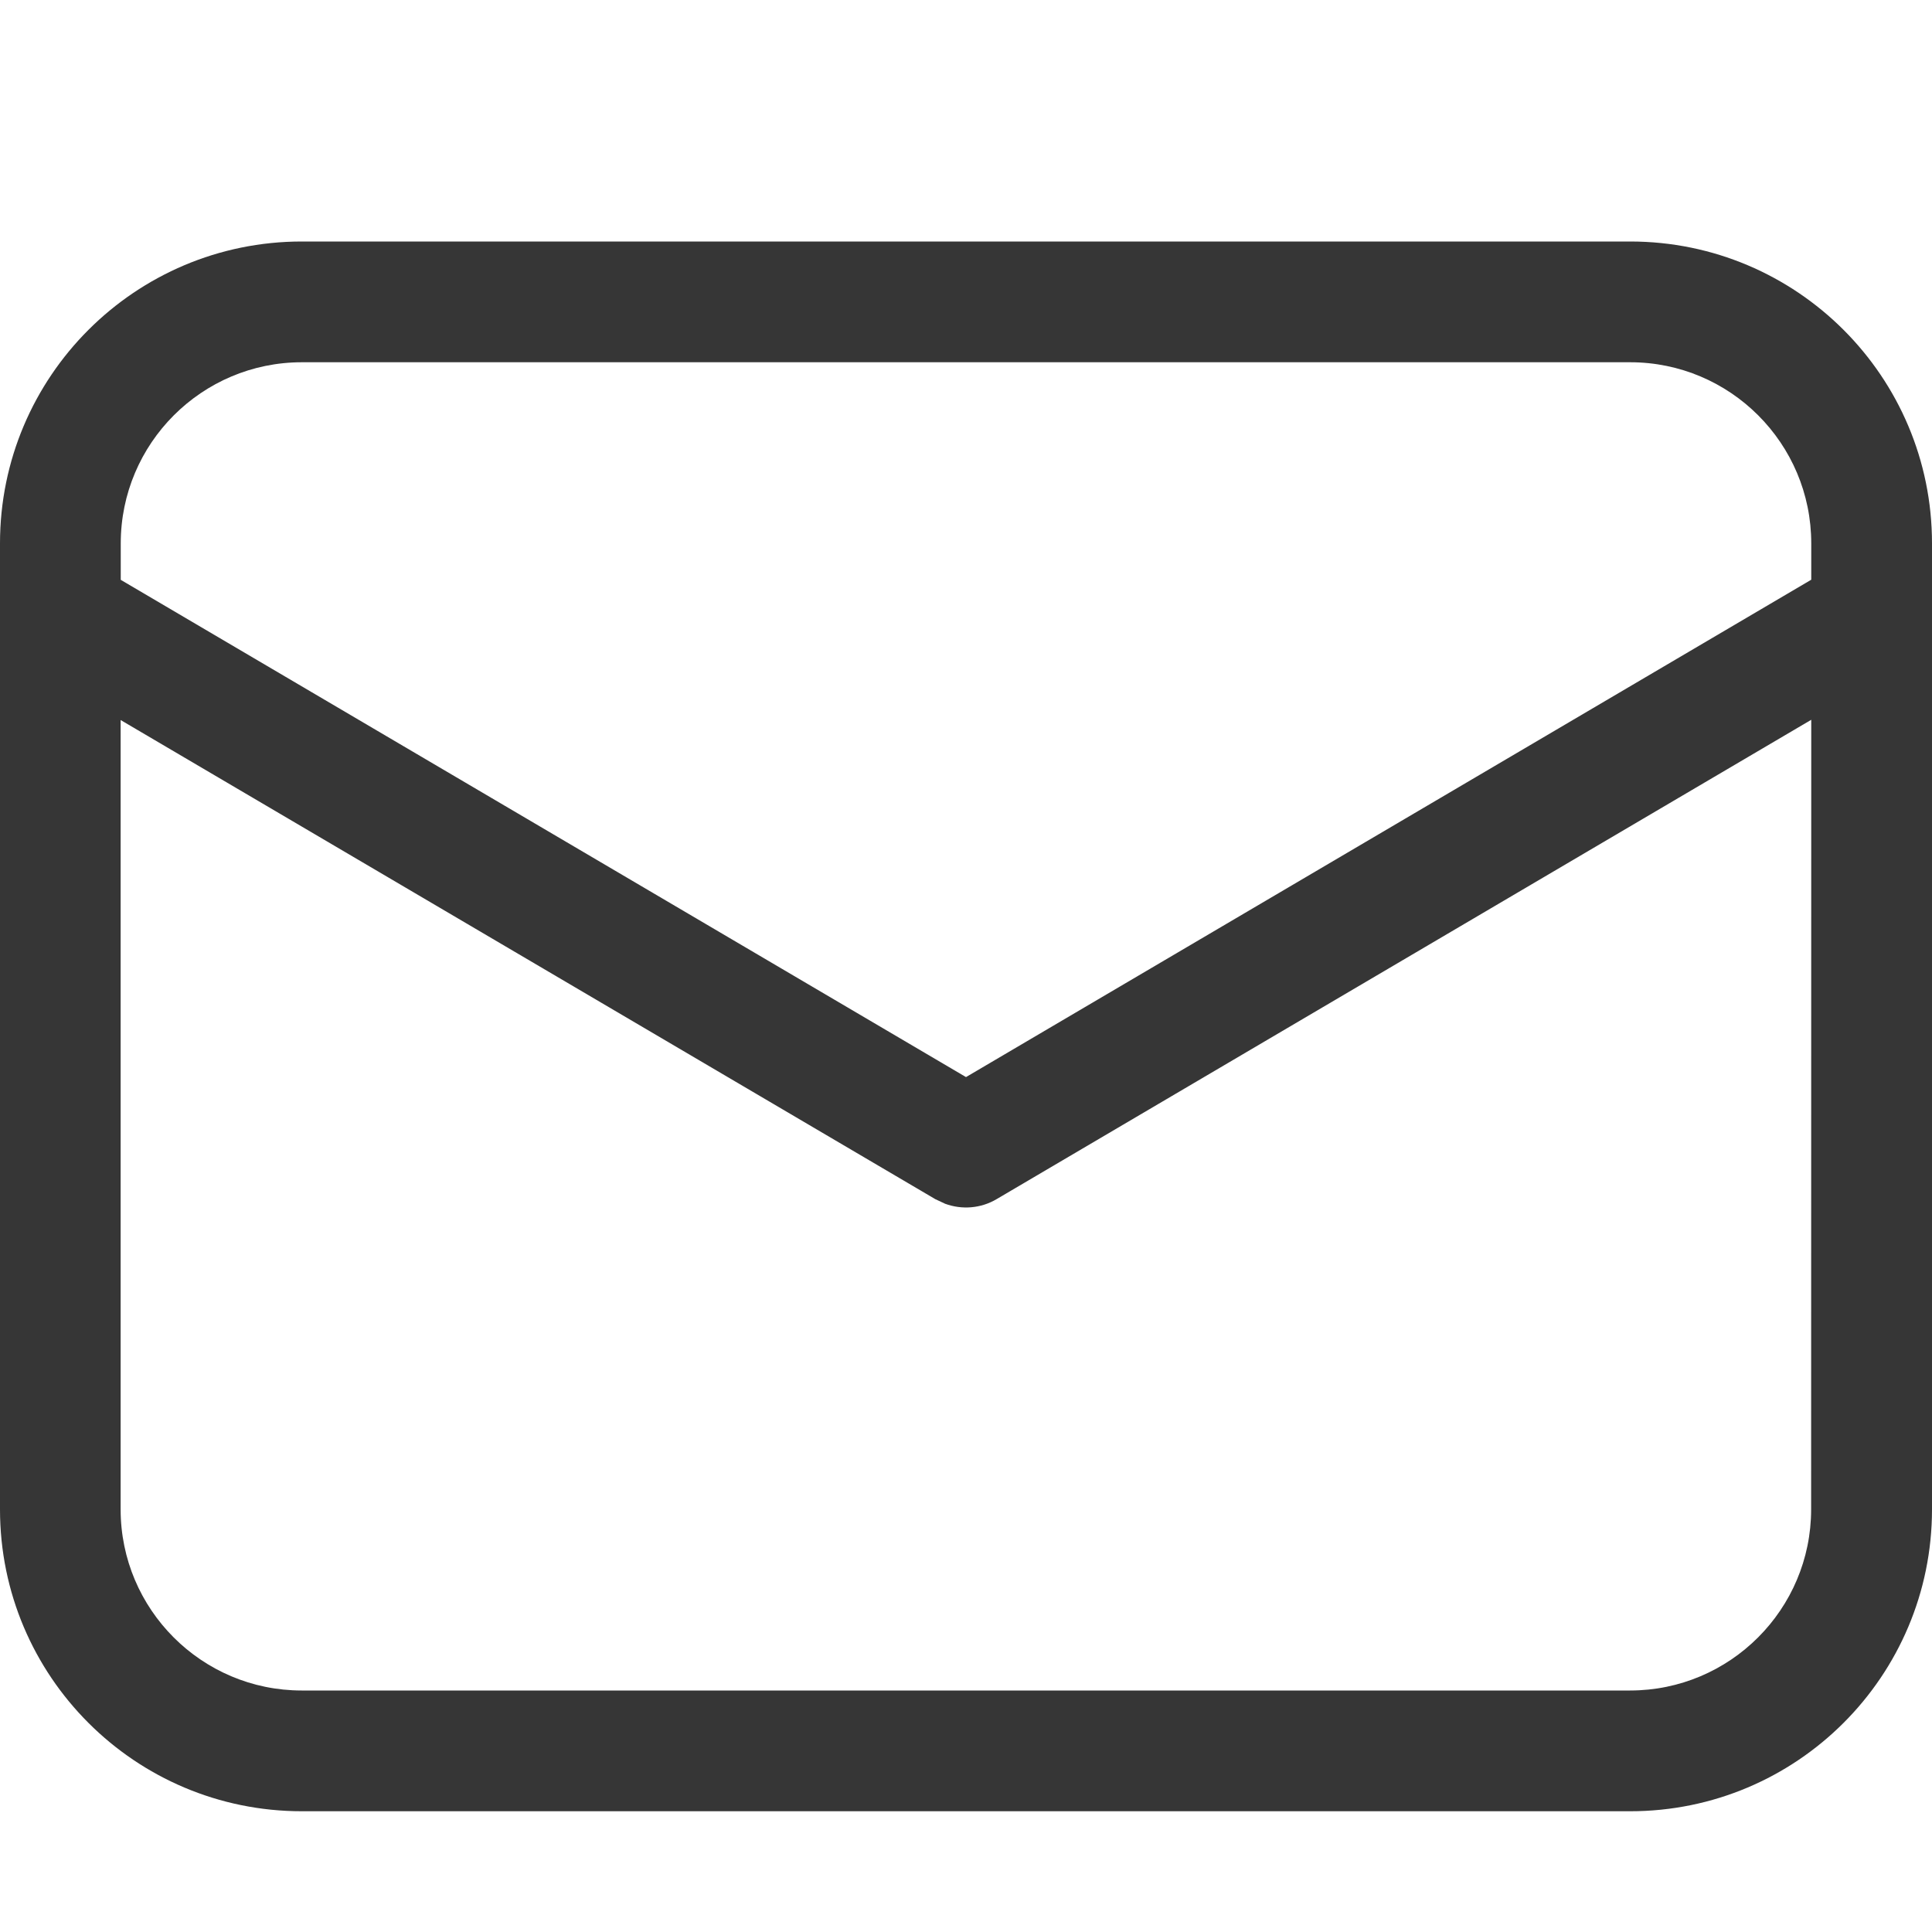 <svg width="16" height="16" version="1.1" viewBox="0 0 16 16" xmlns="http://www.w3.org/2000/svg">
 <defs>
  <style id="current-color-scheme" type="text/css">.ColorScheme-Text { color:#363636; }</style>
 </defs>
 <path d="m13.5 2c1.381 0 2.5 1.119 2.5 2.5v8c0 1.381-1.119 2.5-2.5 2.5h-11c-1.381 0-2.5-1.119-2.5-2.5v-8c0-1.381 1.119-2.5 2.5-2.5zm1.5 3.961-6.747 3.97c-0.13 0.077-0.287 0.089-0.426 0.038l-0.081-0.038-6.747-3.968v6.537c0 0.828 0.672 1.5 1.5 1.5h11c0.828 0 1.5-0.672 1.5-1.5zm-1.5-2.961h-11c-0.828 0-1.5 0.672-1.5 1.5v0.302l7 4.118 7-4.119v-0.301c0-0.828-0.672-1.5-1.5-1.5z" fill="#363636"/>
</svg>
